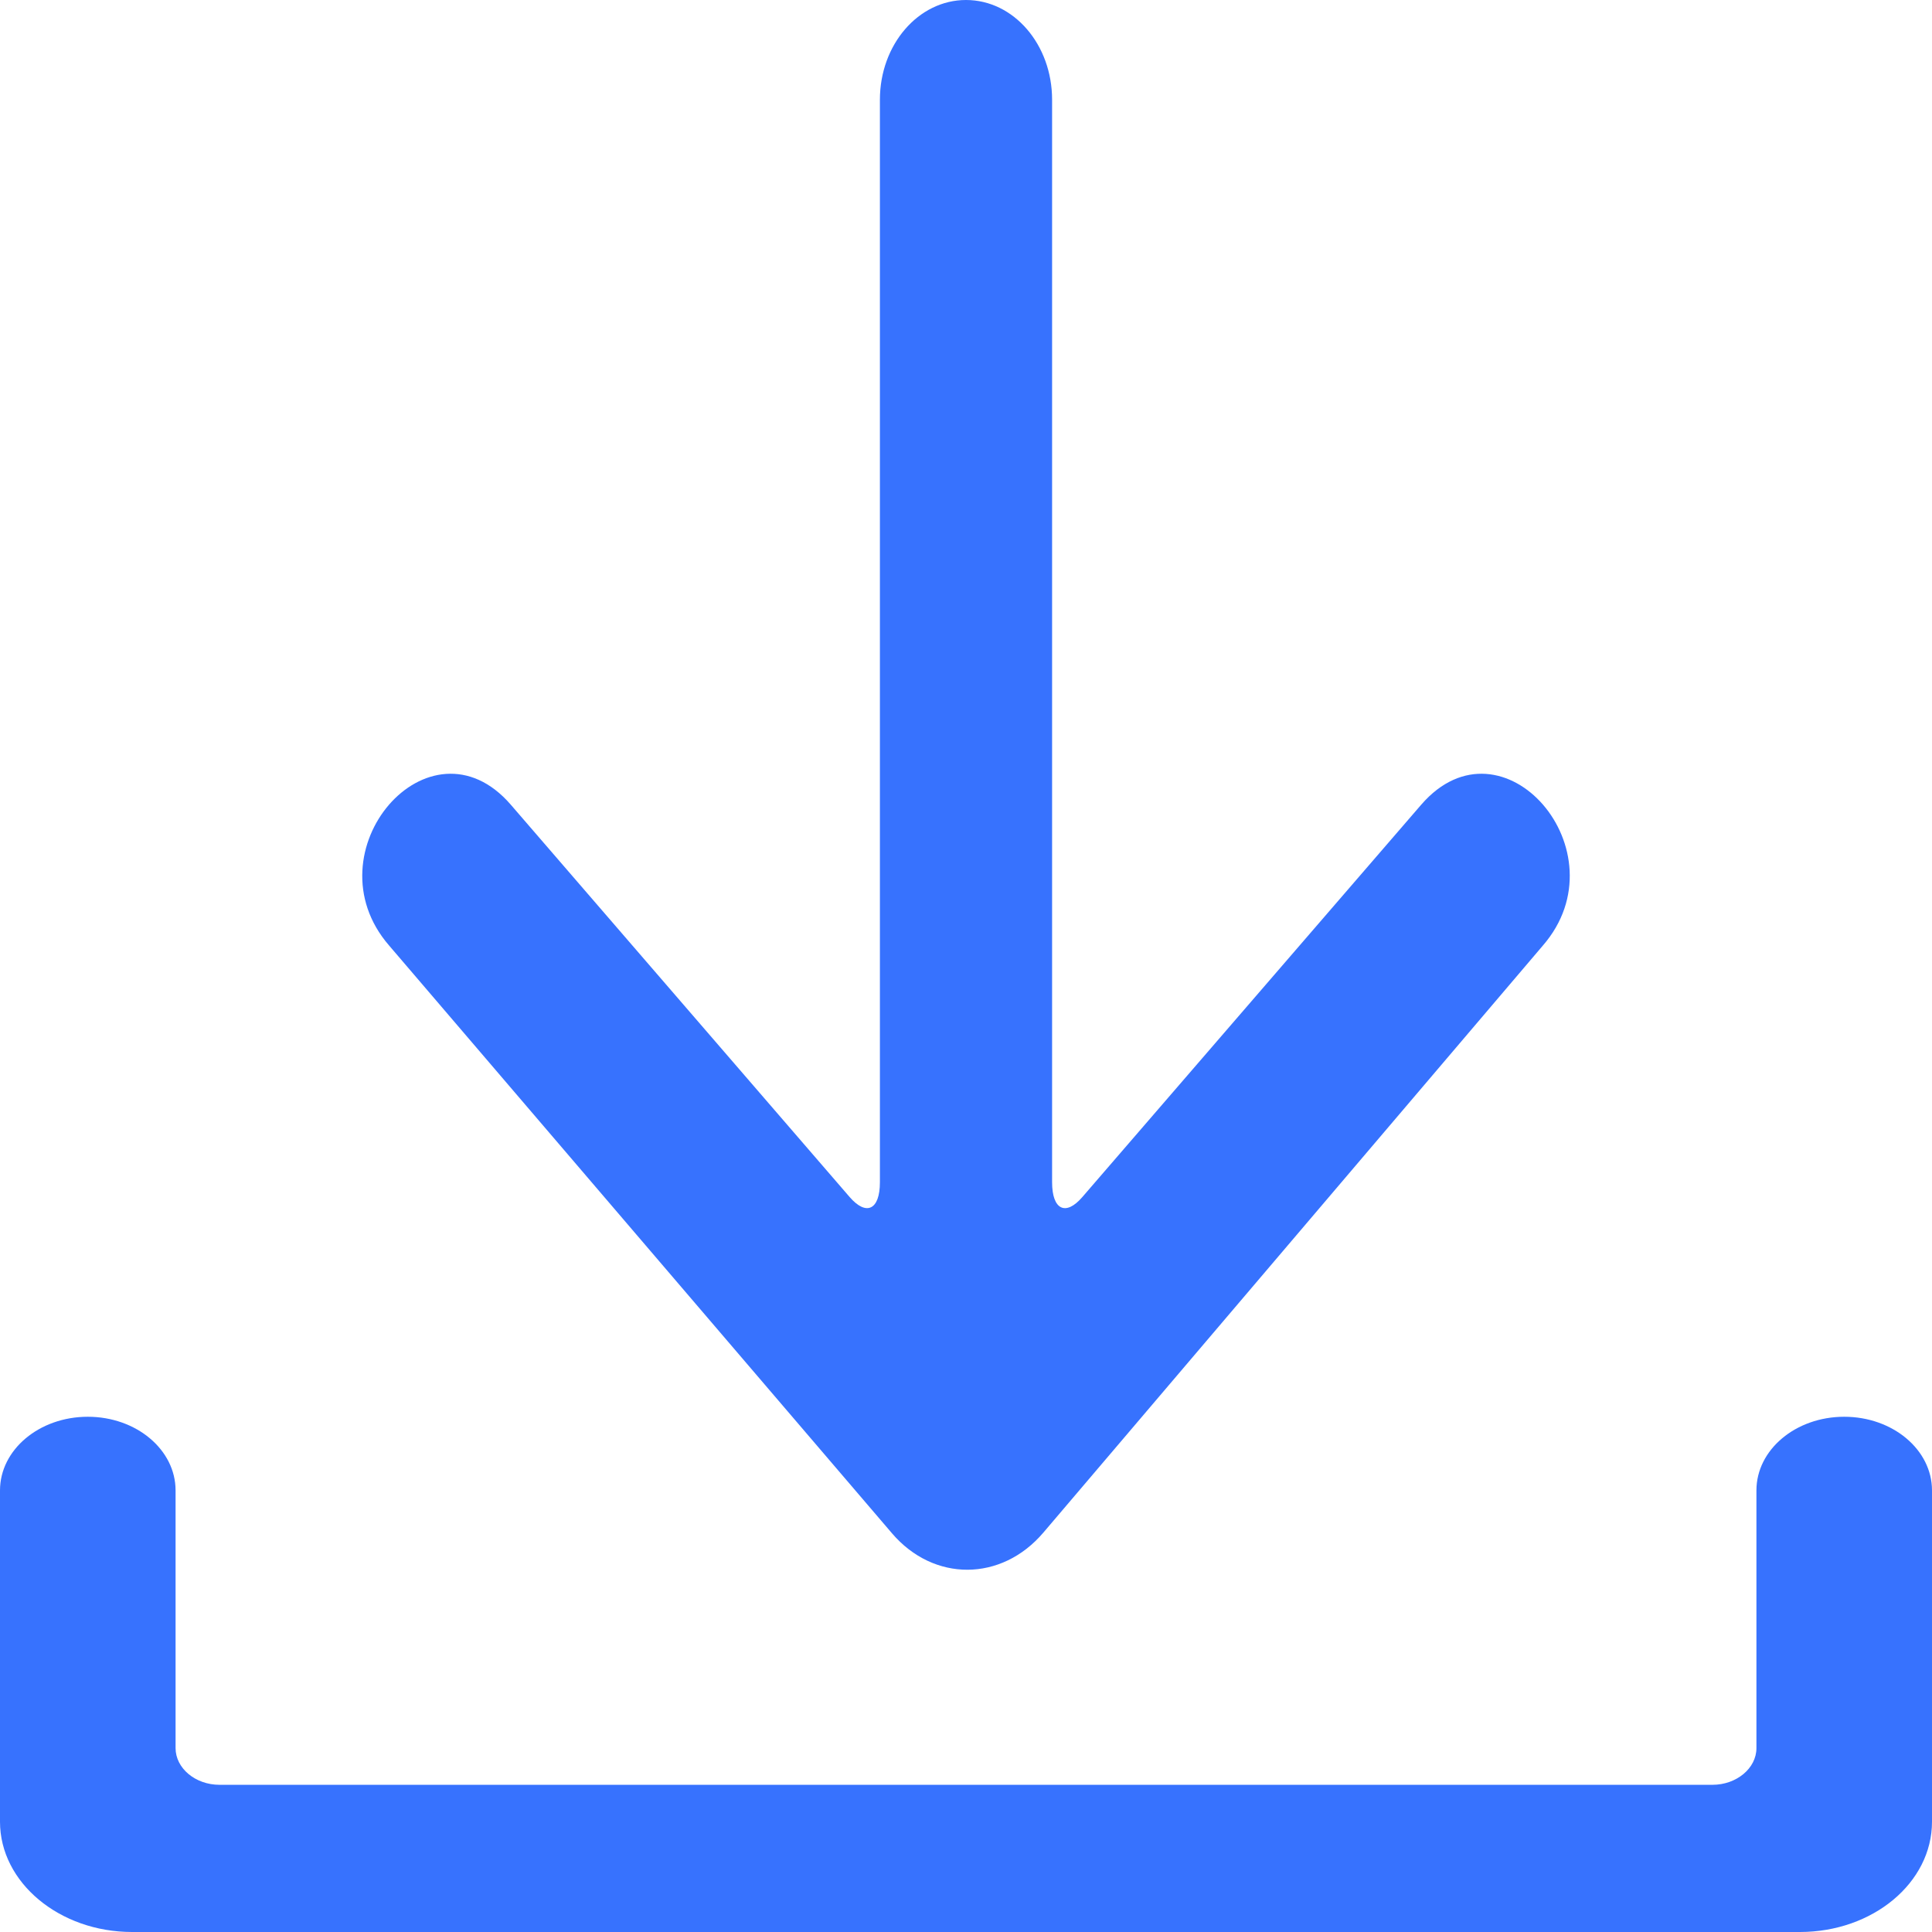 <svg width="16" height="16" viewBox="0 0 16 16" fill="none" xmlns="http://www.w3.org/2000/svg">
<path fill-rule="evenodd" clip-rule="evenodd" d="M14.546 14.477V12.343C14.546 12.006 14.871 11.733 15.273 11.733C15.675 11.733 16 12.006 16 12.343V15.087C16 15.593 15.509 16 14.906 16H1.094C0.492 16 0 15.59 0 15.087V12.343C0 12.006 0.325 11.733 0.727 11.733C1.129 11.733 1.454 12.006 1.454 12.343V14.477C1.454 14.643 1.617 14.781 1.818 14.781H14.182C14.38 14.781 14.546 14.645 14.546 14.477Z" fill="#3772FE"/>
<path d="M3.222 7.83L7.387 12.698C7.732 13.102 8.293 13.101 8.641 12.692L12.778 7.83C13.451 7.053 12.443 5.887 11.77 6.664L8.963 9.914C8.825 10.074 8.713 10.018 8.713 9.791L8.713 0.826C8.713 0.37 8.396 5.91052e-07 8 5.59832e-07C7.606 5.28827e-07 7.287 0.369 7.287 0.826L7.287 9.791C7.287 10.019 7.175 10.073 7.037 9.914L4.23 6.664C3.558 5.887 2.549 7.053 3.222 7.83Z" fill="#3772FE"/>
</svg>
